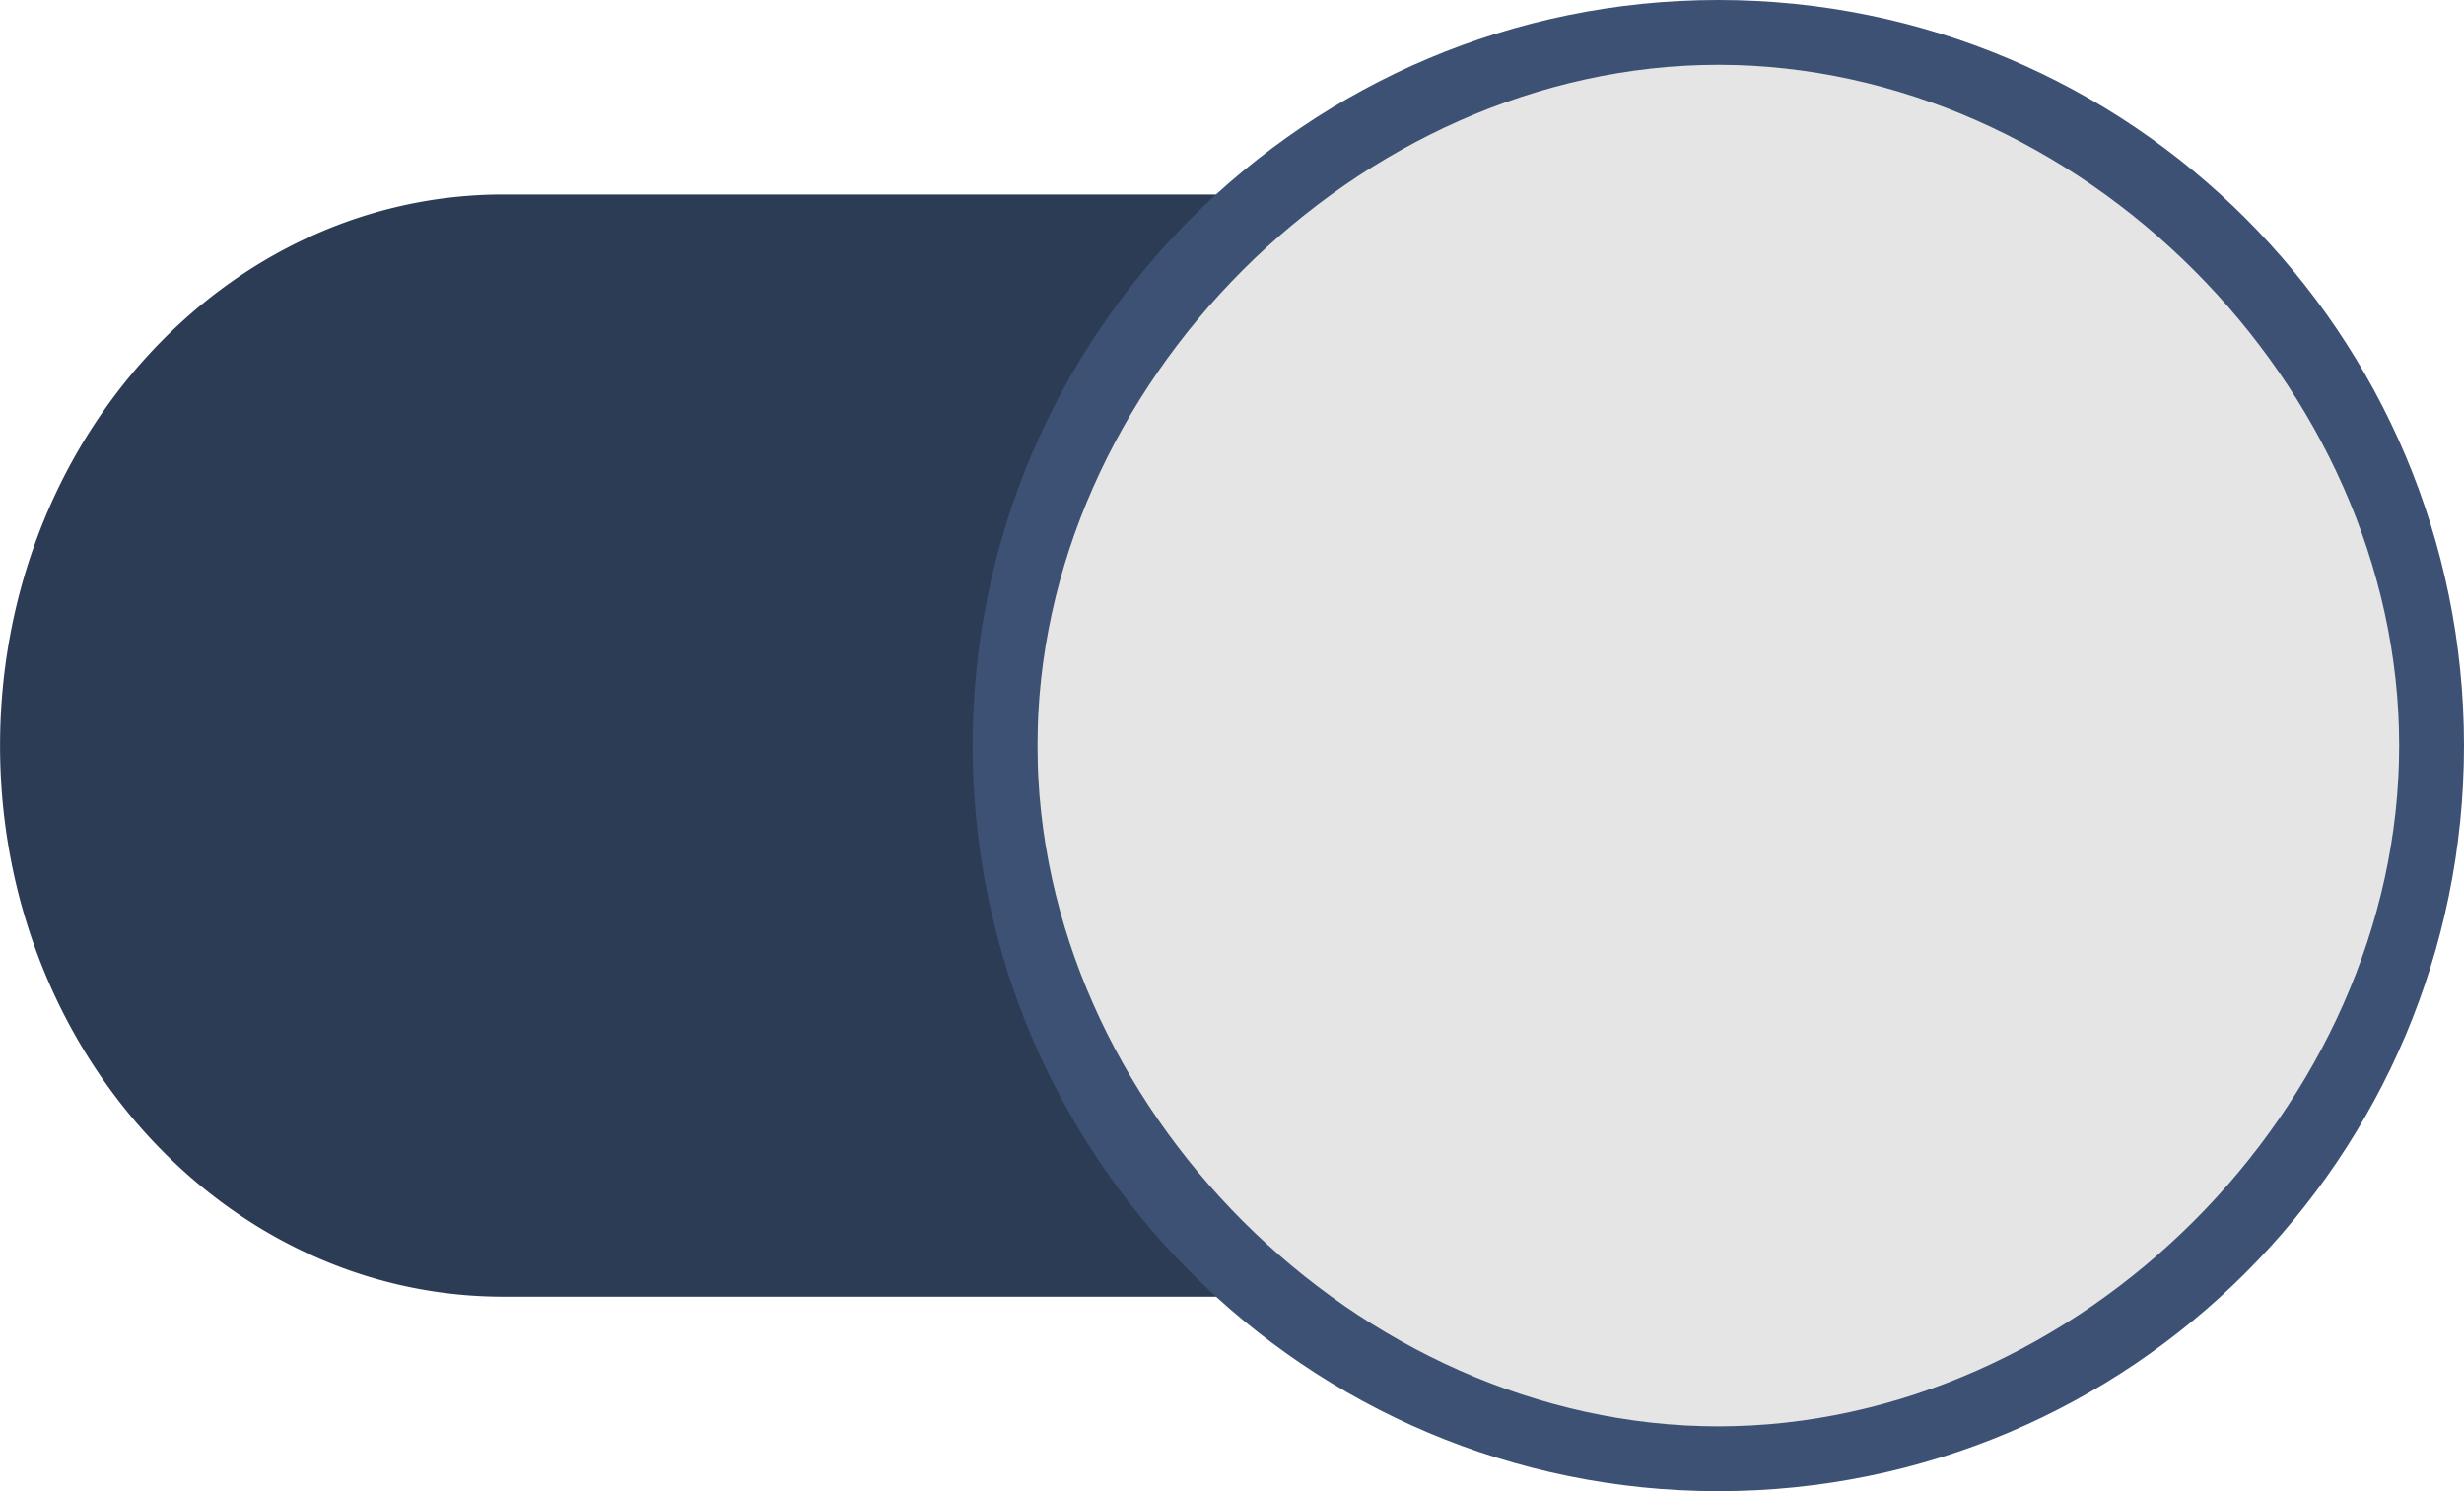 <svg id="svg1" width="38" height="23" version="1.1" viewBox="0 0 38 23" xmlns="http://www.w3.org/2000/svg">
<g id="g1" transform="translate(-35.497)">
<path id="background" d="m43.262 3c-4.288 0-7.764 3.806-7.764 8.5 0 4.694 3.476 8.5 7.764 8.5h12.236c-2.46-2.103-4.005-5.132-4.005-8.5 0-3.368 1.545-6.397 4.005-8.5zm9.397 7.199c-0.063 0.429-0.1 0.862-0.1 1.301a11.197 10.5 0 0 1 0.1-1.301zm-0.1 1.301c0 0.439 0.037 0.872 0.1 1.301a11.197 10.5 0 0 1-0.1-1.301z" fill="#2c3c55" stroke-width="1.354" style="paint-order:stroke fill markers"/>
<circle id="color" cx="61.997" cy="11.5" r="10.5" fill="#e5e5e5" stroke-width="1.5" style="paint-order:stroke fill markers"/>
<path id="border" d="m61.997 23c6.351 0 11.5-5.149 11.5-11.5 0-6.351-5.149-11.5-11.5-11.5s-11.5 5.149-11.5 11.5c0 6.351 5.149 11.5 11.5 11.5zm0-1c-5.557-1e-6 -10.5-4.943-10.5-10.5 0-5.557 4.943-10.5 10.5-10.5 5.557 6e-7 10.5 4.943 10.5 10.5 0 5.557-4.943 10.5-10.5 10.5z" fill="#3c5173" stroke-width="1.438" style="paint-order:stroke fill markers"/>
</g>
</svg>

